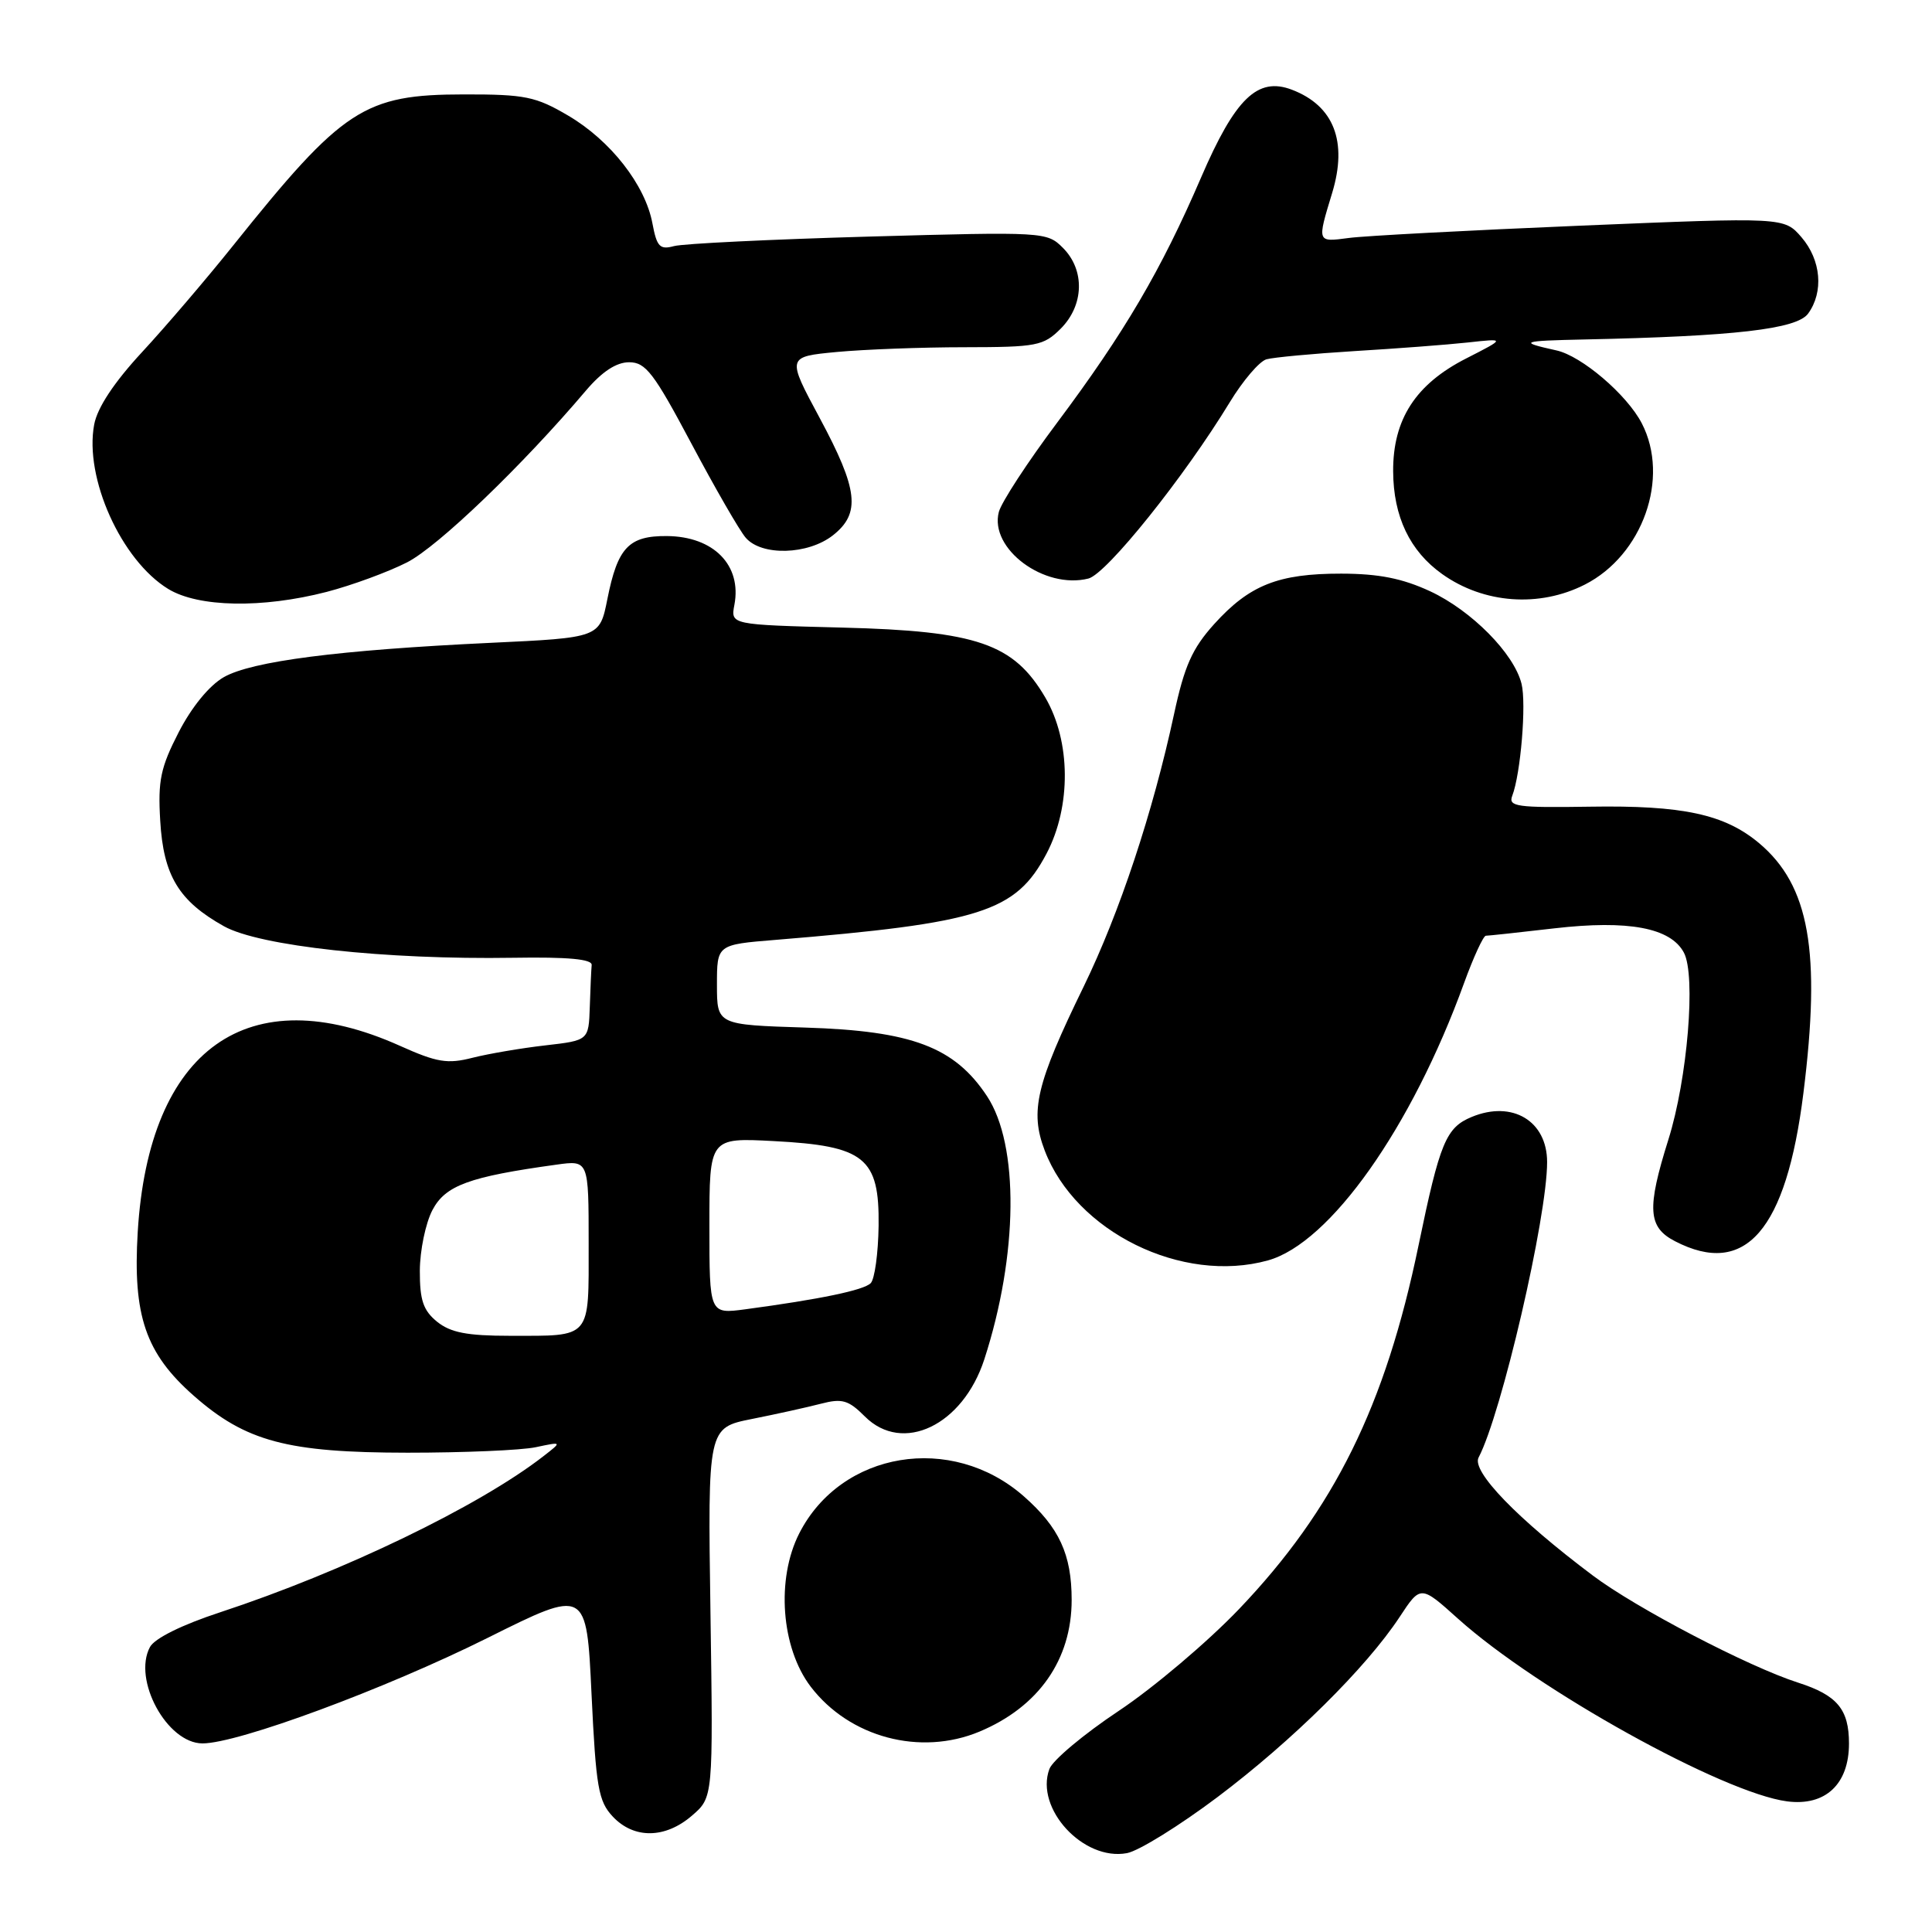 <?xml version="1.0" encoding="UTF-8" standalone="no"?>
<!DOCTYPE svg PUBLIC "-//W3C//DTD SVG 1.1//EN" "http://www.w3.org/Graphics/SVG/1.1/DTD/svg11.dtd" >
<svg xmlns="http://www.w3.org/2000/svg" xmlns:xlink="http://www.w3.org/1999/xlink" version="1.1" viewBox="0 0 256 256">
 <g >
 <path fill="currentColor"
d=" M 161.33 238.12 C 171.25 230.65 181.01 221.00 185.45 214.27 C 188.24 210.03 188.24 210.03 193.21 214.50 C 203.68 223.91 228.31 237.58 236.80 238.69 C 241.87 239.35 245.00 236.42 245.00 231.03 C 245.00 226.49 243.44 224.62 238.26 222.96 C 231.68 220.85 216.79 213.08 211.05 208.76 C 201.06 201.26 194.96 194.95 195.92 193.13 C 198.96 187.34 205.00 161.33 205.00 153.98 C 205.00 148.53 200.39 145.77 195.01 148.00 C 191.60 149.41 190.79 151.37 187.97 164.99 C 183.57 186.28 176.80 199.99 164.17 213.22 C 160.01 217.57 152.83 223.65 148.21 226.72 C 143.60 229.79 139.48 233.24 139.05 234.40 C 137.11 239.64 143.56 246.63 149.33 245.55 C 150.89 245.26 156.29 241.91 161.33 238.12 Z  M 91.69 240.58 C 94.50 238.16 94.50 238.16 94.14 213.68 C 93.78 189.19 93.78 189.19 99.64 188.02 C 102.86 187.38 106.97 186.47 108.78 186.00 C 111.59 185.27 112.42 185.51 114.60 187.69 C 119.61 192.70 127.59 188.87 130.43 180.11 C 134.92 166.27 135.06 151.71 130.78 145.24 C 126.47 138.73 120.83 136.60 106.75 136.16 C 95.00 135.79 95.00 135.79 95.00 130.48 C 95.00 125.17 95.00 125.17 102.75 124.54 C 130.01 122.30 134.60 120.84 138.68 113.09 C 141.96 106.85 141.89 98.20 138.51 92.43 C 134.33 85.29 129.48 83.61 111.65 83.16 C 96.81 82.78 96.81 82.78 97.31 80.15 C 98.31 74.90 94.57 71.08 88.37 71.03 C 83.31 70.99 81.84 72.55 80.48 79.38 C 79.46 84.50 79.46 84.50 64.98 85.18 C 44.89 86.13 33.36 87.61 29.65 89.73 C 27.73 90.83 25.40 93.68 23.68 97.02 C 21.28 101.69 20.91 103.43 21.23 108.74 C 21.65 116.02 23.69 119.39 29.67 122.73 C 34.37 125.36 51.07 127.18 68.00 126.91 C 75.28 126.79 78.47 127.09 78.40 127.87 C 78.34 128.49 78.23 130.99 78.15 133.43 C 78.00 137.86 78.00 137.86 72.25 138.52 C 69.09 138.88 64.75 139.62 62.61 140.16 C 59.29 141.01 57.90 140.78 52.98 138.57 C 32.90 129.56 19.72 138.92 18.25 163.24 C 17.58 174.33 19.29 179.32 25.66 184.93 C 32.56 191.01 38.07 192.48 54.00 192.49 C 61.42 192.49 69.08 192.17 71.00 191.76 C 74.50 191.02 74.50 191.02 72.00 192.96 C 63.48 199.58 45.48 208.27 29.19 213.63 C 24.10 215.30 20.49 217.09 19.87 218.24 C 17.55 222.57 22.13 230.99 26.82 231.01 C 31.49 231.03 51.03 223.80 64.61 217.03 C 77.72 210.49 77.72 210.49 78.38 224.46 C 78.97 236.85 79.29 238.68 81.20 240.71 C 84.00 243.69 88.15 243.64 91.69 240.58 Z  M 129.78 229.45 C 137.62 226.17 142.00 219.92 142.00 212.00 C 142.00 205.96 140.35 202.39 135.64 198.25 C 126.08 189.87 111.47 192.28 105.91 203.17 C 102.82 209.23 103.50 218.34 107.42 223.49 C 112.56 230.22 121.94 232.72 129.78 229.45 Z  M 168.01 167.01 C 176.23 164.73 187.06 149.41 194.00 130.25 C 195.25 126.81 196.55 124.00 196.88 123.99 C 197.22 123.99 201.31 123.55 205.96 123.01 C 215.77 121.88 221.36 122.93 223.12 126.22 C 224.74 129.24 223.60 142.96 221.07 151.00 C 218.19 160.17 218.35 162.61 221.95 164.47 C 231.27 169.29 236.68 163.06 238.96 144.85 C 241.31 126.09 239.76 117.34 233.10 111.73 C 228.52 107.89 222.99 106.69 210.63 106.89 C 200.99 107.04 199.83 106.88 200.38 105.45 C 201.50 102.54 202.27 93.22 201.61 90.60 C 200.61 86.58 194.99 80.91 189.51 78.35 C 185.82 76.64 182.71 76.02 177.72 76.01 C 169.38 76.00 165.56 77.52 160.88 82.70 C 157.97 85.93 156.94 88.25 155.57 94.61 C 152.77 107.63 148.35 120.95 143.59 130.73 C 137.30 143.63 136.44 147.24 138.43 152.45 C 142.54 163.23 156.65 170.17 168.01 167.01 Z  M 43.28 78.43 C 46.62 77.56 51.41 75.80 53.93 74.52 C 58.04 72.43 69.24 61.67 77.66 51.73 C 79.78 49.24 81.67 48.00 83.36 48.00 C 85.56 48.00 86.64 49.42 91.60 58.75 C 94.74 64.66 97.98 70.29 98.81 71.25 C 100.91 73.70 107.06 73.53 110.37 70.93 C 114.07 68.01 113.72 64.89 108.61 55.38 C 104.25 47.27 104.25 47.27 110.87 46.64 C 114.52 46.30 122.13 46.01 127.80 46.01 C 137.39 46.00 138.26 45.83 140.55 43.55 C 143.65 40.44 143.78 35.78 140.84 32.84 C 138.72 30.72 138.36 30.70 115.09 31.35 C 102.12 31.72 90.52 32.28 89.31 32.61 C 87.43 33.12 87.03 32.70 86.45 29.60 C 85.50 24.50 80.89 18.61 75.29 15.32 C 70.99 12.79 69.58 12.50 61.50 12.51 C 48.25 12.52 45.46 14.34 30.92 32.50 C 27.40 36.90 21.96 43.27 18.82 46.66 C 15.11 50.67 12.90 54.01 12.48 56.25 C 11.15 63.32 16.07 74.24 22.29 78.04 C 26.29 80.48 34.76 80.63 43.28 78.43 Z  M 210.00 77.46 C 217.67 73.56 221.29 63.33 217.55 56.10 C 215.59 52.30 209.57 47.16 206.23 46.43 C 201.12 45.30 201.50 45.16 210.00 44.98 C 229.85 44.56 238.08 43.61 239.58 41.56 C 241.67 38.69 241.31 34.47 238.71 31.44 C 236.41 28.78 236.41 28.78 209.46 29.90 C 194.63 30.52 180.81 31.25 178.75 31.53 C 174.48 32.09 174.51 32.18 176.52 25.56 C 178.59 18.74 176.74 14.01 171.19 11.89 C 166.64 10.15 163.67 13.02 159.14 23.54 C 153.85 35.82 148.98 44.10 140.08 56.00 C 136.16 61.23 132.69 66.55 132.35 67.84 C 131.08 72.71 138.37 78.13 144.22 76.66 C 146.63 76.05 156.93 63.20 162.95 53.30 C 164.69 50.44 166.87 47.88 167.81 47.61 C 168.74 47.35 174.00 46.86 179.50 46.52 C 185.00 46.19 191.75 45.68 194.50 45.38 C 199.50 44.83 199.50 44.83 194.29 47.49 C 187.58 50.90 184.56 55.57 184.60 62.46 C 184.63 68.45 186.81 73.02 191.10 76.07 C 196.61 79.99 203.96 80.53 210.00 77.46 Z  M 57.92 175.14 C 56.08 173.64 55.62 172.29 55.63 168.39 C 55.64 165.70 56.39 162.08 57.30 160.34 C 59.02 157.07 62.15 155.92 73.75 154.32 C 78.00 153.73 78.00 153.73 78.00 164.76 C 78.00 177.55 78.47 177.00 67.53 177.00 C 61.89 177.00 59.70 176.57 57.92 175.14 Z  M 94.00 162.44 C 94.00 150.75 94.00 150.75 102.52 151.20 C 114.58 151.83 116.53 153.40 116.42 162.41 C 116.37 166.07 115.90 169.50 115.37 170.03 C 114.44 170.96 108.66 172.16 98.75 173.49 C 94.00 174.12 94.00 174.12 94.00 162.44 Z "/>
</g>
</svg>